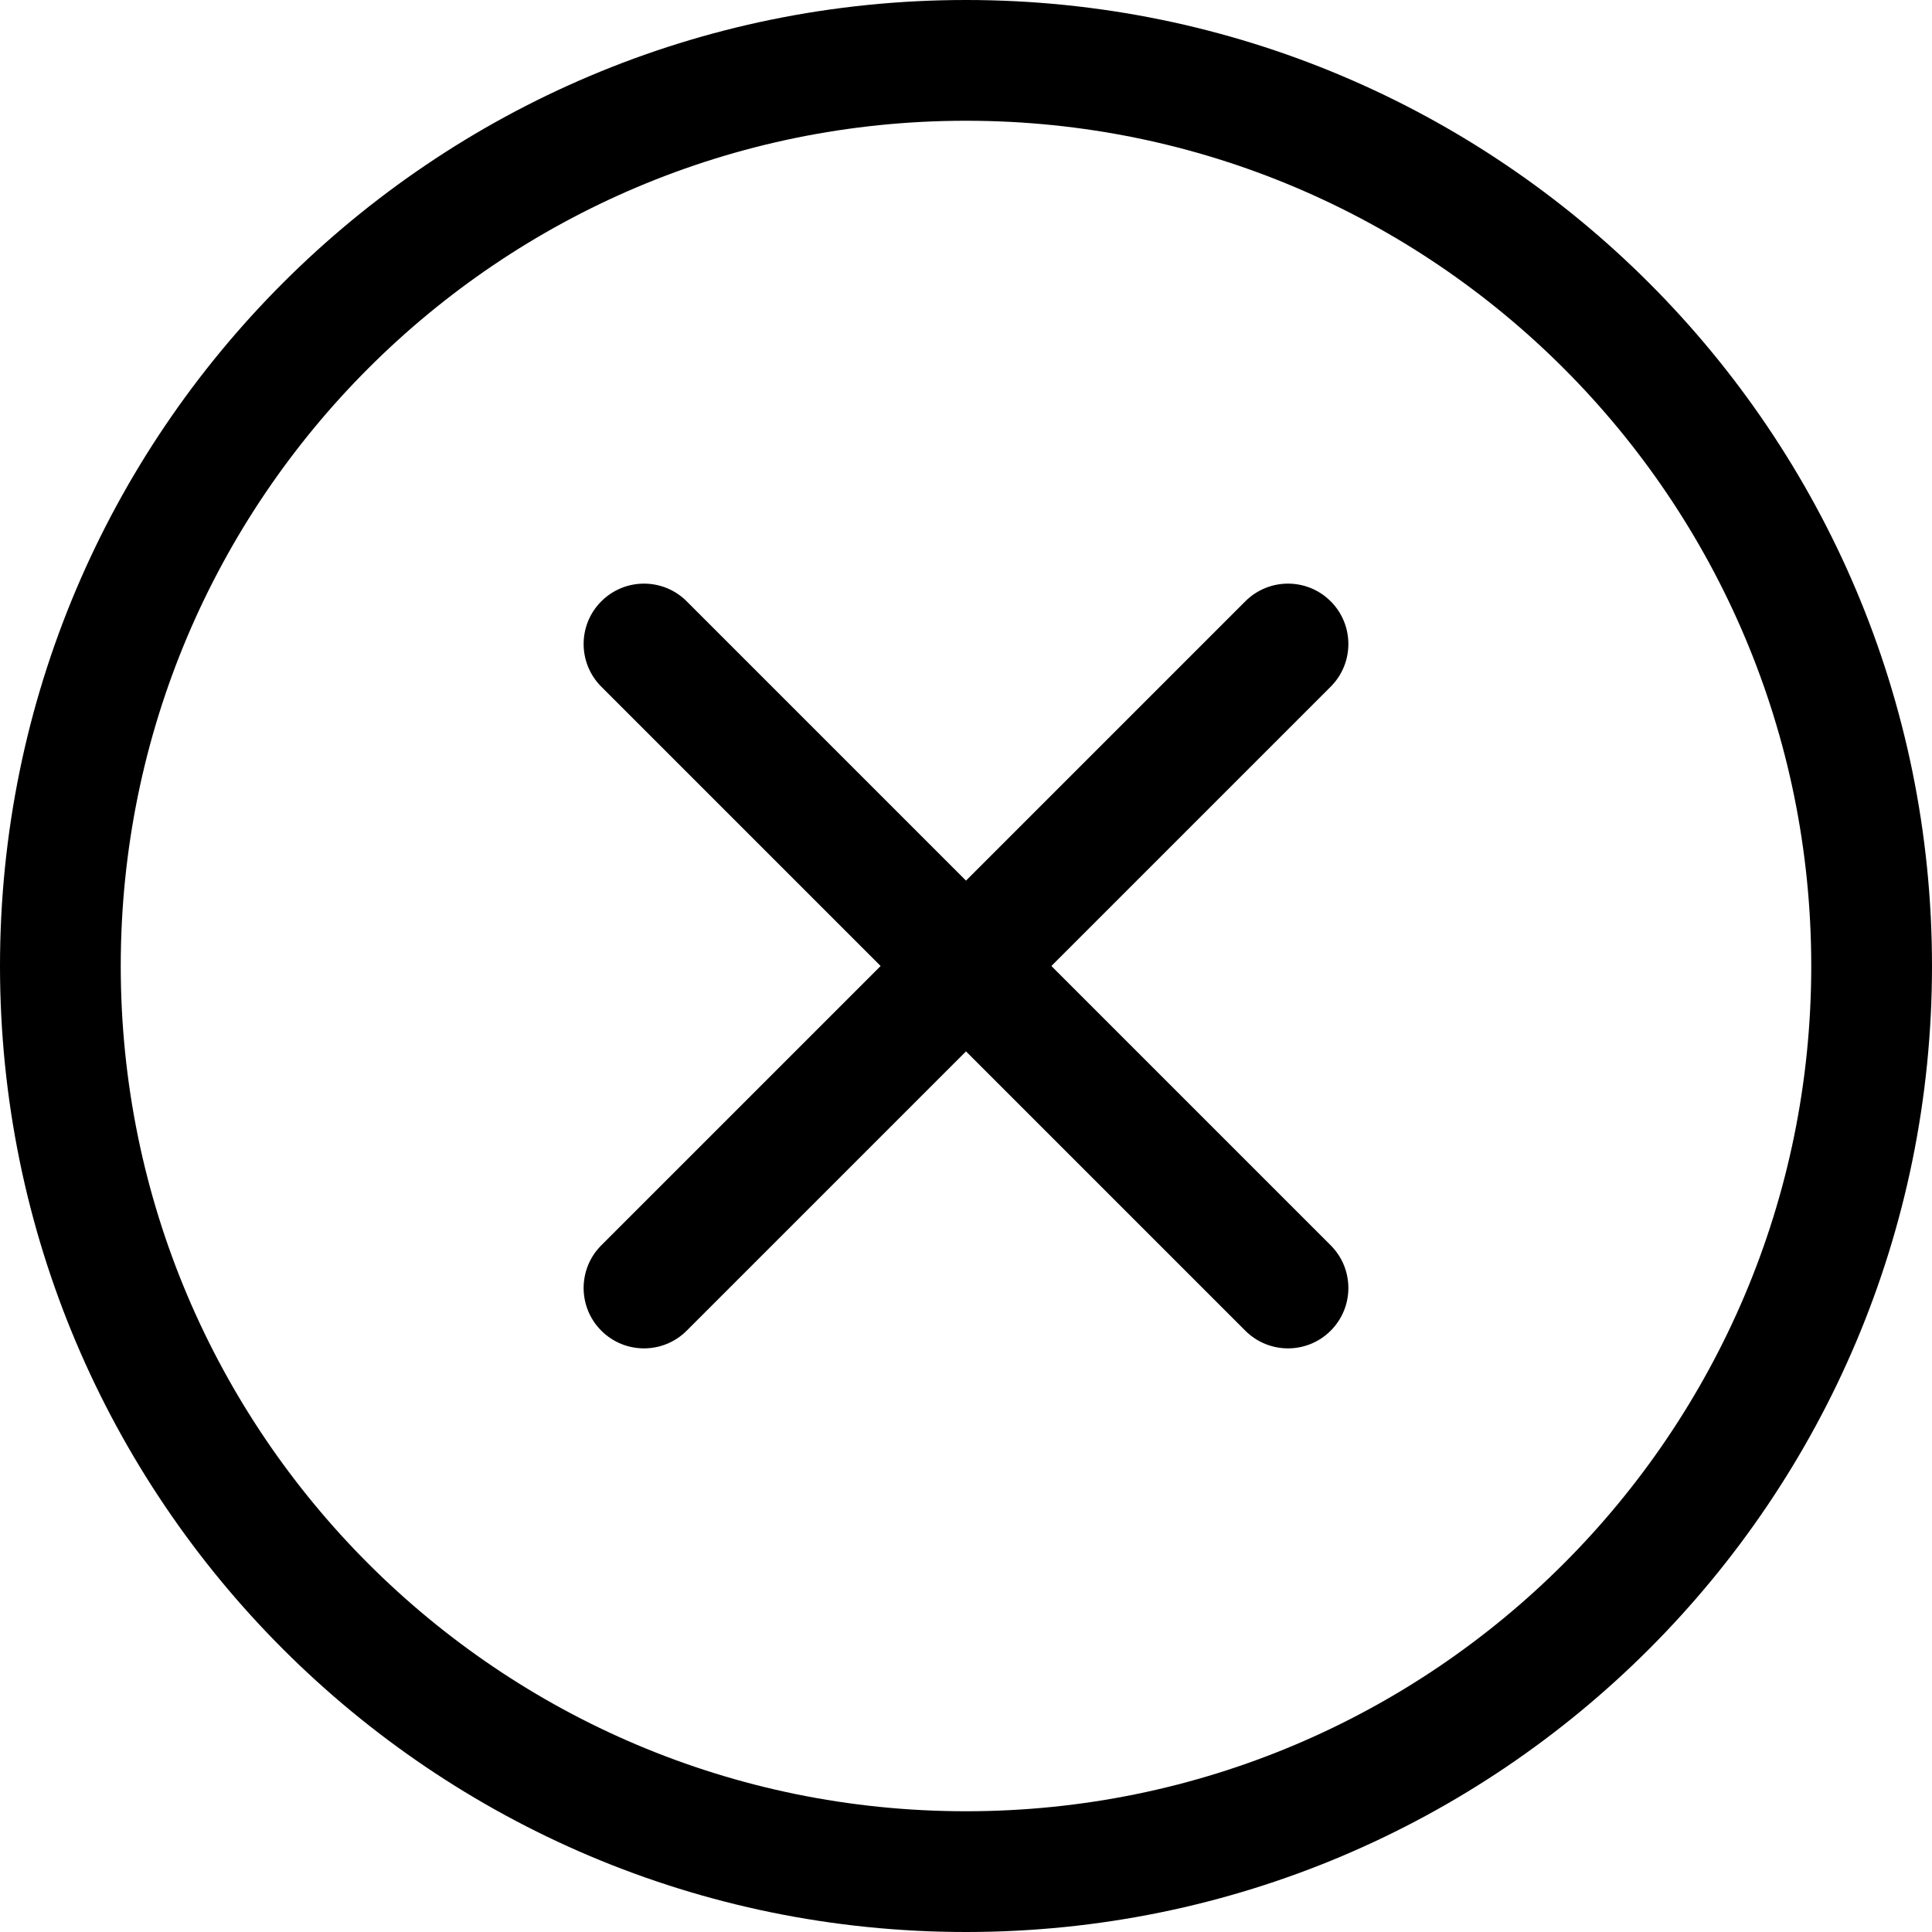 <svg width="256" height="256" viewBox="0 0 256 256" fill="none" xmlns="http://www.w3.org/2000/svg">
<path d="M165.01 79.677C168.135 76.553 173.199 76.553 176.323 79.677C179.447 82.801 179.447 87.865 176.323 90.99L139.313 128L176.323 165.01C179.447 168.134 179.447 173.199 176.323 176.323C173.199 179.447 168.135 179.447 165.01 176.323L128 139.313L90.99 176.323C87.865 179.447 82.801 179.447 79.677 176.323C76.553 173.199 76.553 168.134 79.677 165.01L116.688 128L79.677 90.99C76.553 87.865 76.553 82.801 79.677 79.677C82.801 76.553 87.865 76.553 90.99 79.677L128 116.688L165.01 79.677Z" fill="black"/>
<path fill-rule="evenodd" clip-rule="evenodd" d="M128 0C198.692 0 256 57.308 256 128C256 198.692 198.692 256 128 256C57.308 256 0 198.692 0 128C0 57.308 57.308 0 128 0ZM128 16C66.144 16 16 66.144 16 128C16 189.856 66.144 240 128 240C189.856 240 240 189.856 240 128C240 66.144 189.856 16 128 16Z" fill="black"/>
</svg>
